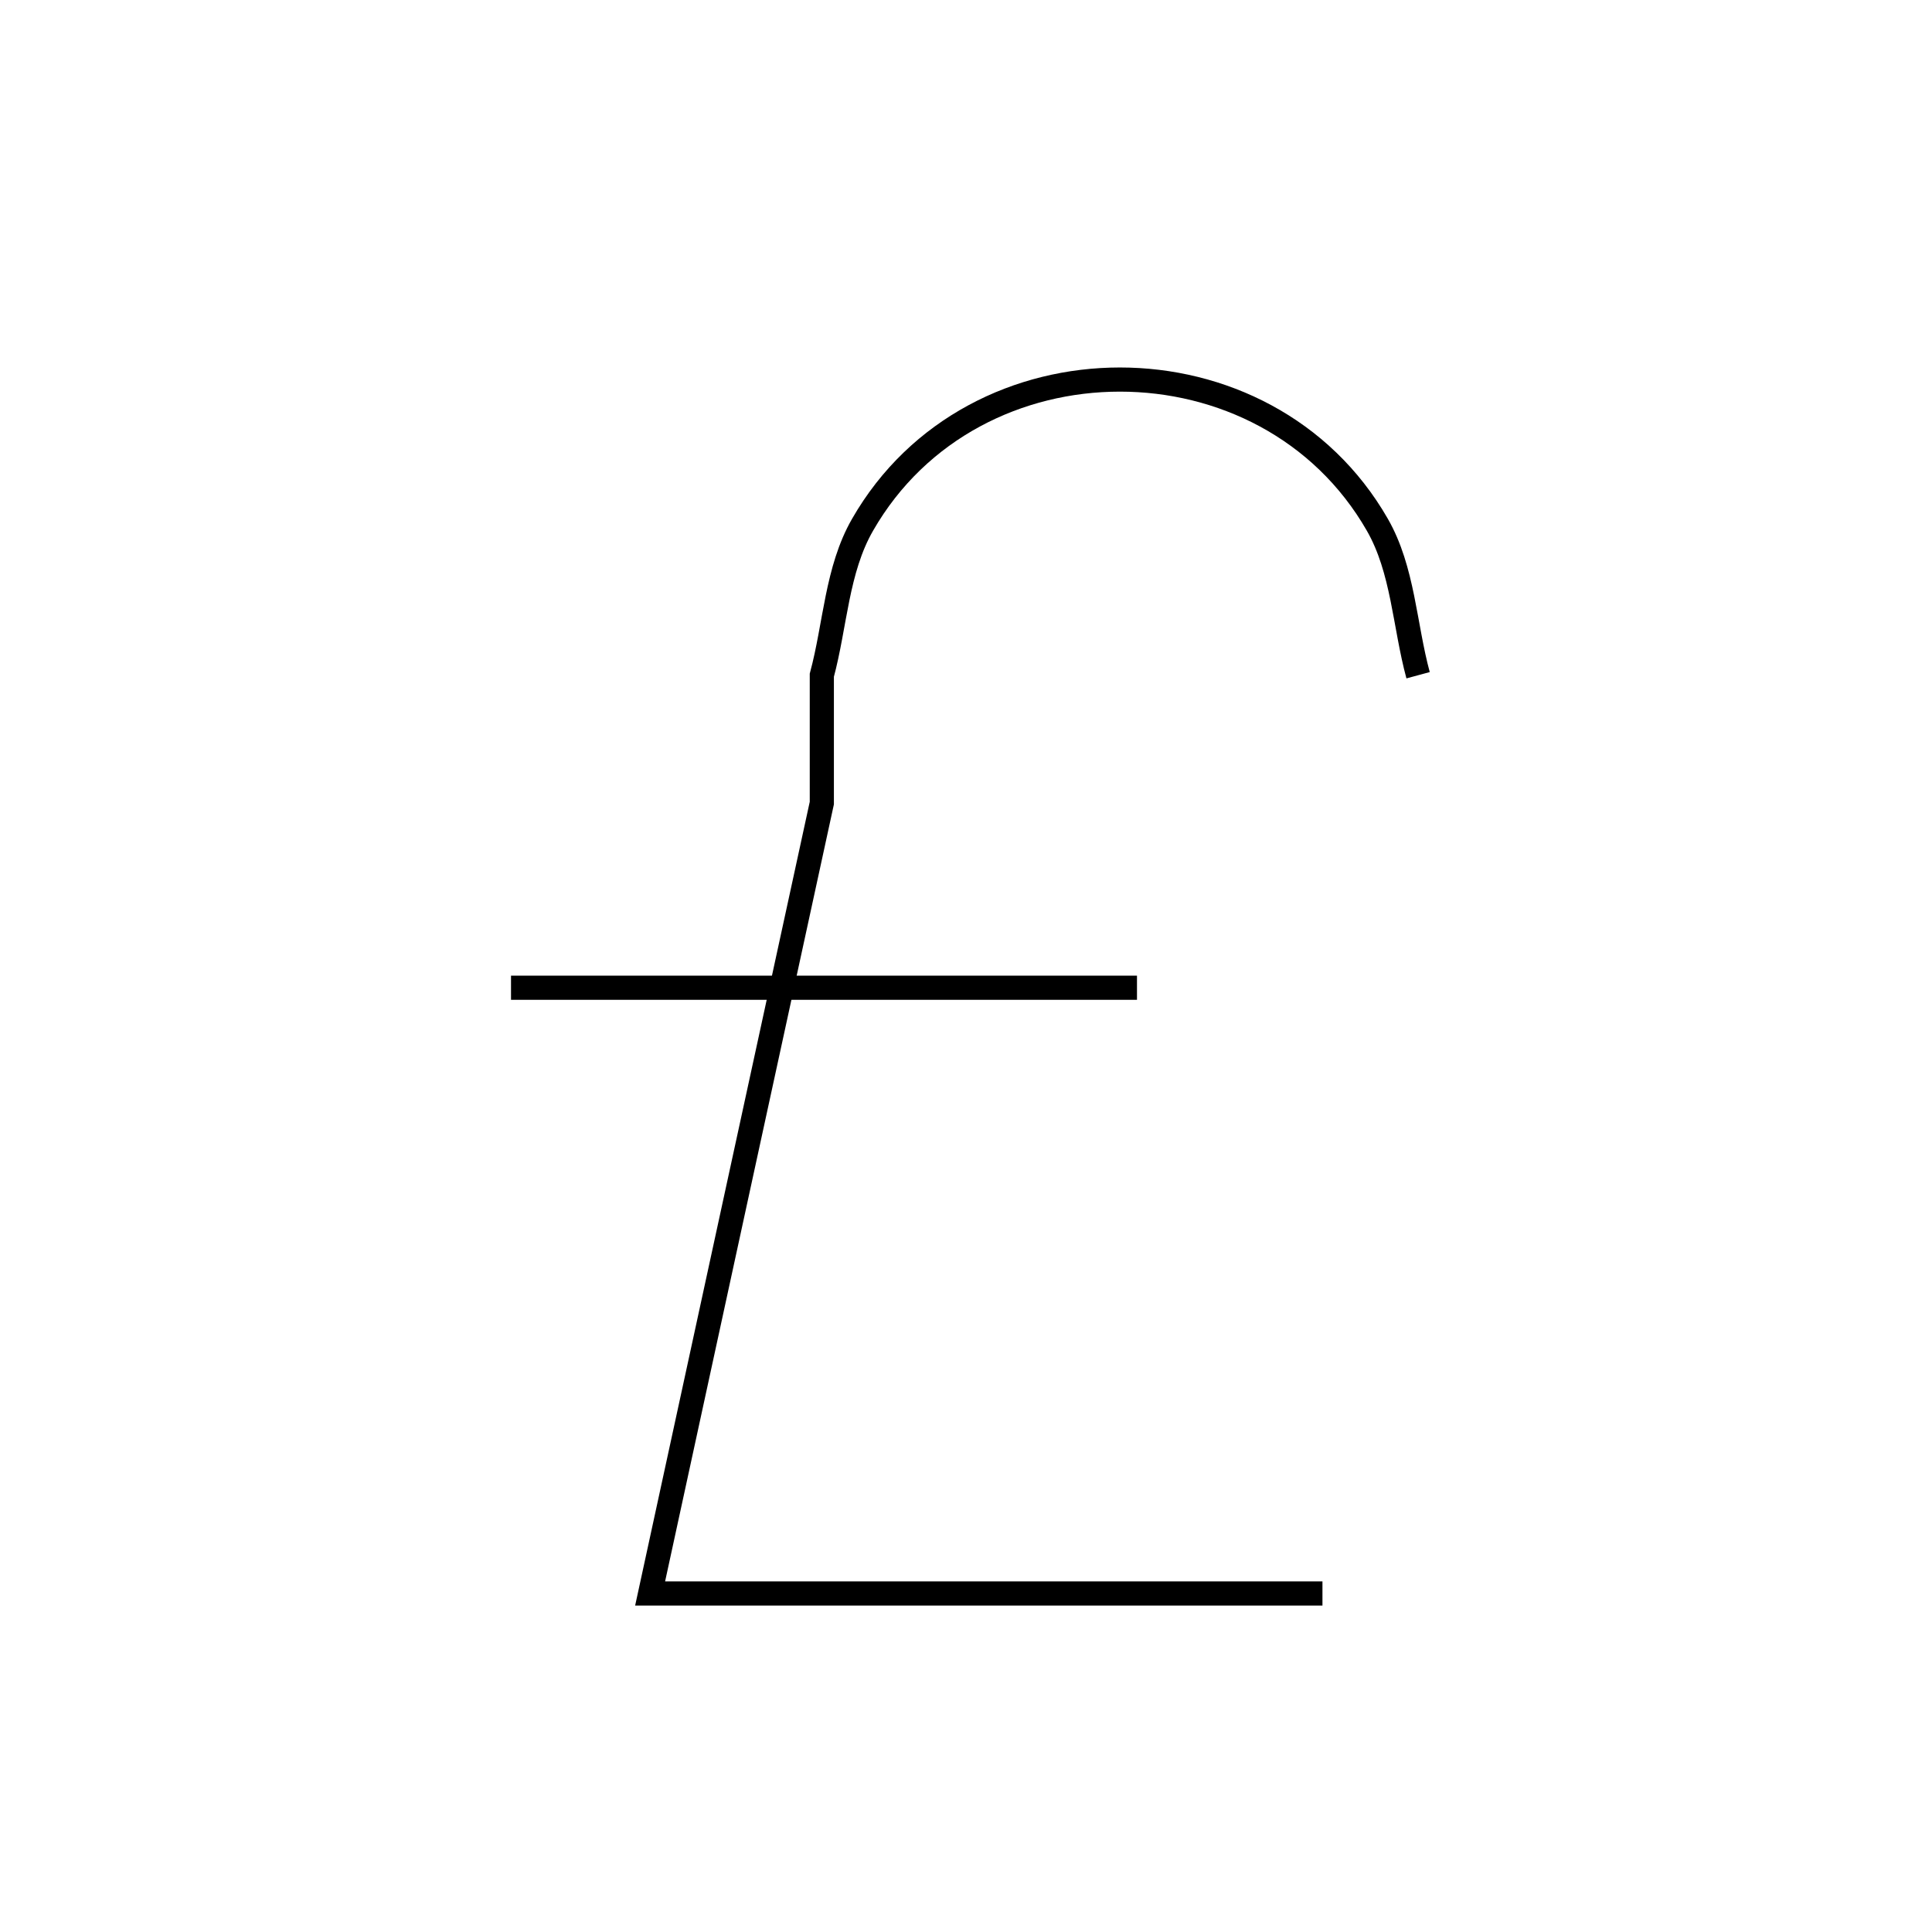 <svg xmlns="http://www.w3.org/2000/svg" viewBox="0.0 0.0 24.0 24.0" height="200px" width="200px"><path fill="none" stroke="black" stroke-width=".3" stroke-opacity="1.0"  filling="0" d="M17.616 8.388 L17.616 8.388 C17.447 7.765 17.431 7.079 17.11 6.519 C16.42 5.316 15.166 4.715 13.912 4.715 C12.658 4.715 11.405 5.316 10.715 6.519 C10.393 7.079 10.377 7.765 10.209 8.388 L10.209 9.976 L9.142 14.885 L8.076 19.795 L12.252 19.795 L16.428 19.795"></path>
<path fill="none" stroke="black" stroke-width=".3" stroke-opacity="1.0"  filling="0" d="M6.348 12.27 L10.236 12.27 L14.124 12.27"></path></svg>